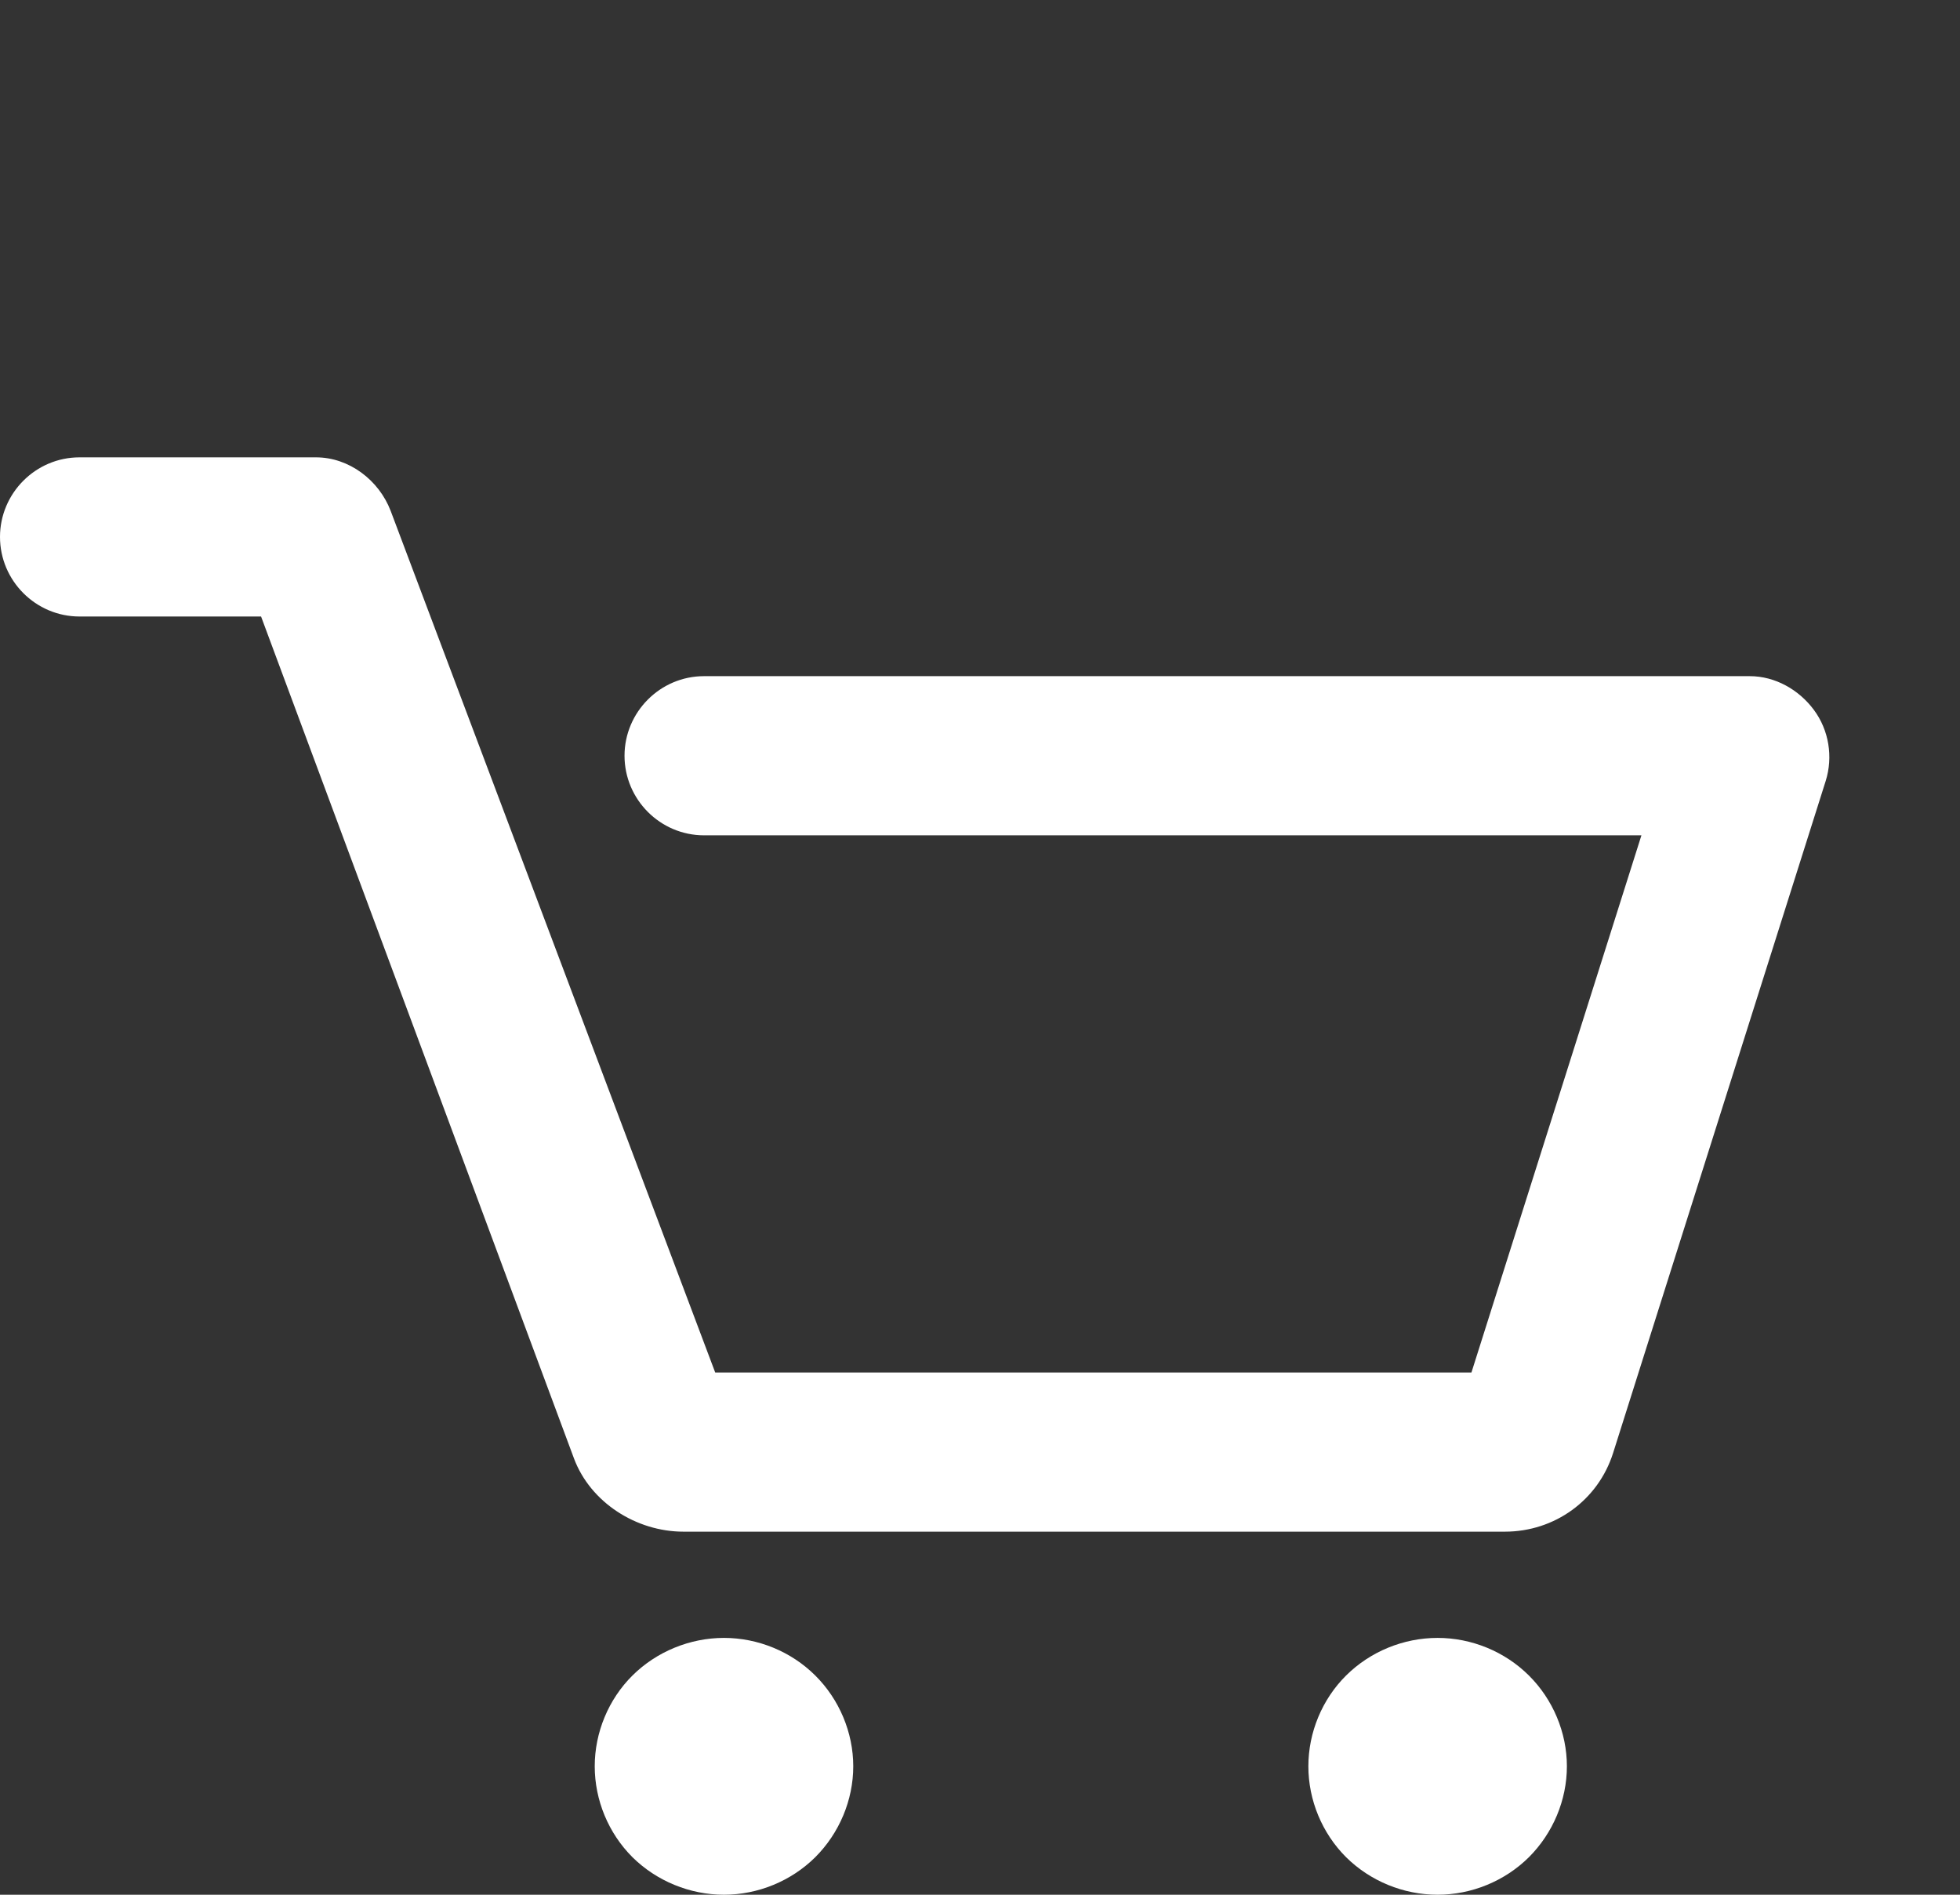 <svg xmlns="http://www.w3.org/2000/svg" width="30" height="29" viewBox="0 0 30 29">
    <rect x="0" y="0" width="30" height="29" fill="#333333" stroke="none"/>
    <g fill="none" fill-rule="evenodd">
        <path fill="#FFF" d="M22.004 25.069c-.523 0-1.031.209-1.4.575-.368.365-.578.873-.578 1.39 0 .518.21 1.025.578 1.392.369.365.877.574 1.4.574.52 0 1.029-.209 1.397-.574.368-.367.582-.874.582-1.392 0-.517-.214-1.025-.582-1.39-.368-.366-.876-.575-1.397-.575m-10.923 0c-.52 0-1.031.209-1.4.575-.368.365-.578.873-.578 1.39 0 .518.21 1.025.578 1.392.369.365.88.574 1.4.574.52 0 1.029-.209 1.397-.574.368-.367.582-.874.582-1.392 0-.517-.214-1.025-.582-1.39-.368-.366-.876-.575-1.397-.575m16.863-13.115L24.69 22.24c-.229.722-.894 1.203-1.656 1.203H10.461c-.721 0-1.423-.447-1.675-1.119L3.996 9.436H1.217C.545 9.436 0 8.886 0 8.218 0 7.55.545 7 1.217 7h3.62c.505 0 .962.348 1.142.818l4.968 13.189h11.575l2.602-8.222H10.776c-.672 0-1.217-.55-1.217-1.218 0-.667.545-1.218 1.217-1.218h16.007c.387 0 .752.207.981.517.23.31.296.72.18 1.088"/>
    </g>
</svg>
